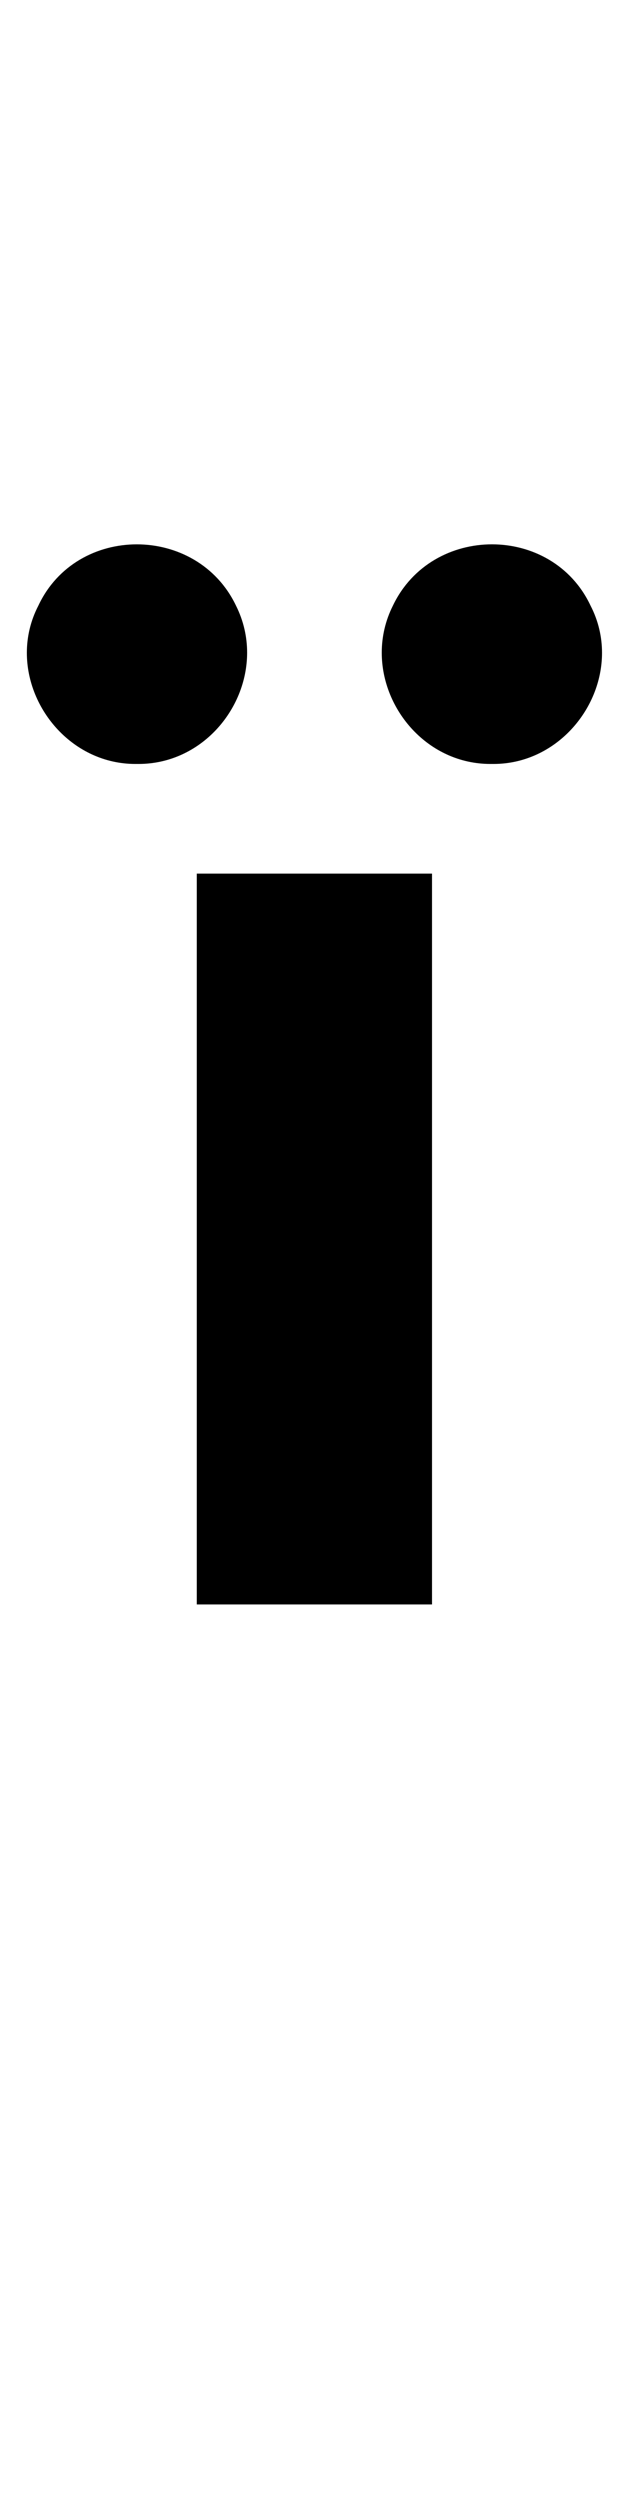 <?xml version="1.0" standalone="no"?>
<!DOCTYPE svg PUBLIC "-//W3C//DTD SVG 1.1//EN" "http://www.w3.org/Graphics/SVG/1.1/DTD/svg11.dtd" >
<svg xmlns="http://www.w3.org/2000/svg" xmlns:xlink="http://www.w3.org/1999/xlink" version="1.1" viewBox="-11 0 251 1000">
   <path fill="currentColor"
d="M43.83 305.574c-0.219 0.003 -0.437 0.005 -0.654 0.005c-24.641 0 -43.427 -21.578 -43.427 -44.446c0 -6.346 1.447 -12.791 4.616 -18.902c7.674 -16.355 23.519 -24.497 39.401 -24.497
c15.931 0 31.899 8.191 39.696 24.497c3.062 6.11 4.465 12.524 4.465 18.828c0 22.991 -18.658 44.52 -43.487 44.52c-0.203 0 -0.406 -0.001 -0.61 -0.004zM185.932 305.574
c-0.209 0.003 -0.417 0.005 -0.625 0.005c-24.818 0 -43.484 -21.53 -43.484 -44.513c0 -6.308 1.406 -12.725 4.477 -18.836c7.803 -16.325 23.737 -24.501 39.644 -24.501c15.889 0 31.751 8.158 39.454 24.501
c3.16 6.114 4.604 12.557 4.604 18.898c0 22.888 -18.797 44.451 -43.449 44.451c-0.206 0 -0.412 -0.002 -0.619 -0.005zM67.775 641.773v-292.332h94.168v292.332h-94.168z" />
</svg>
